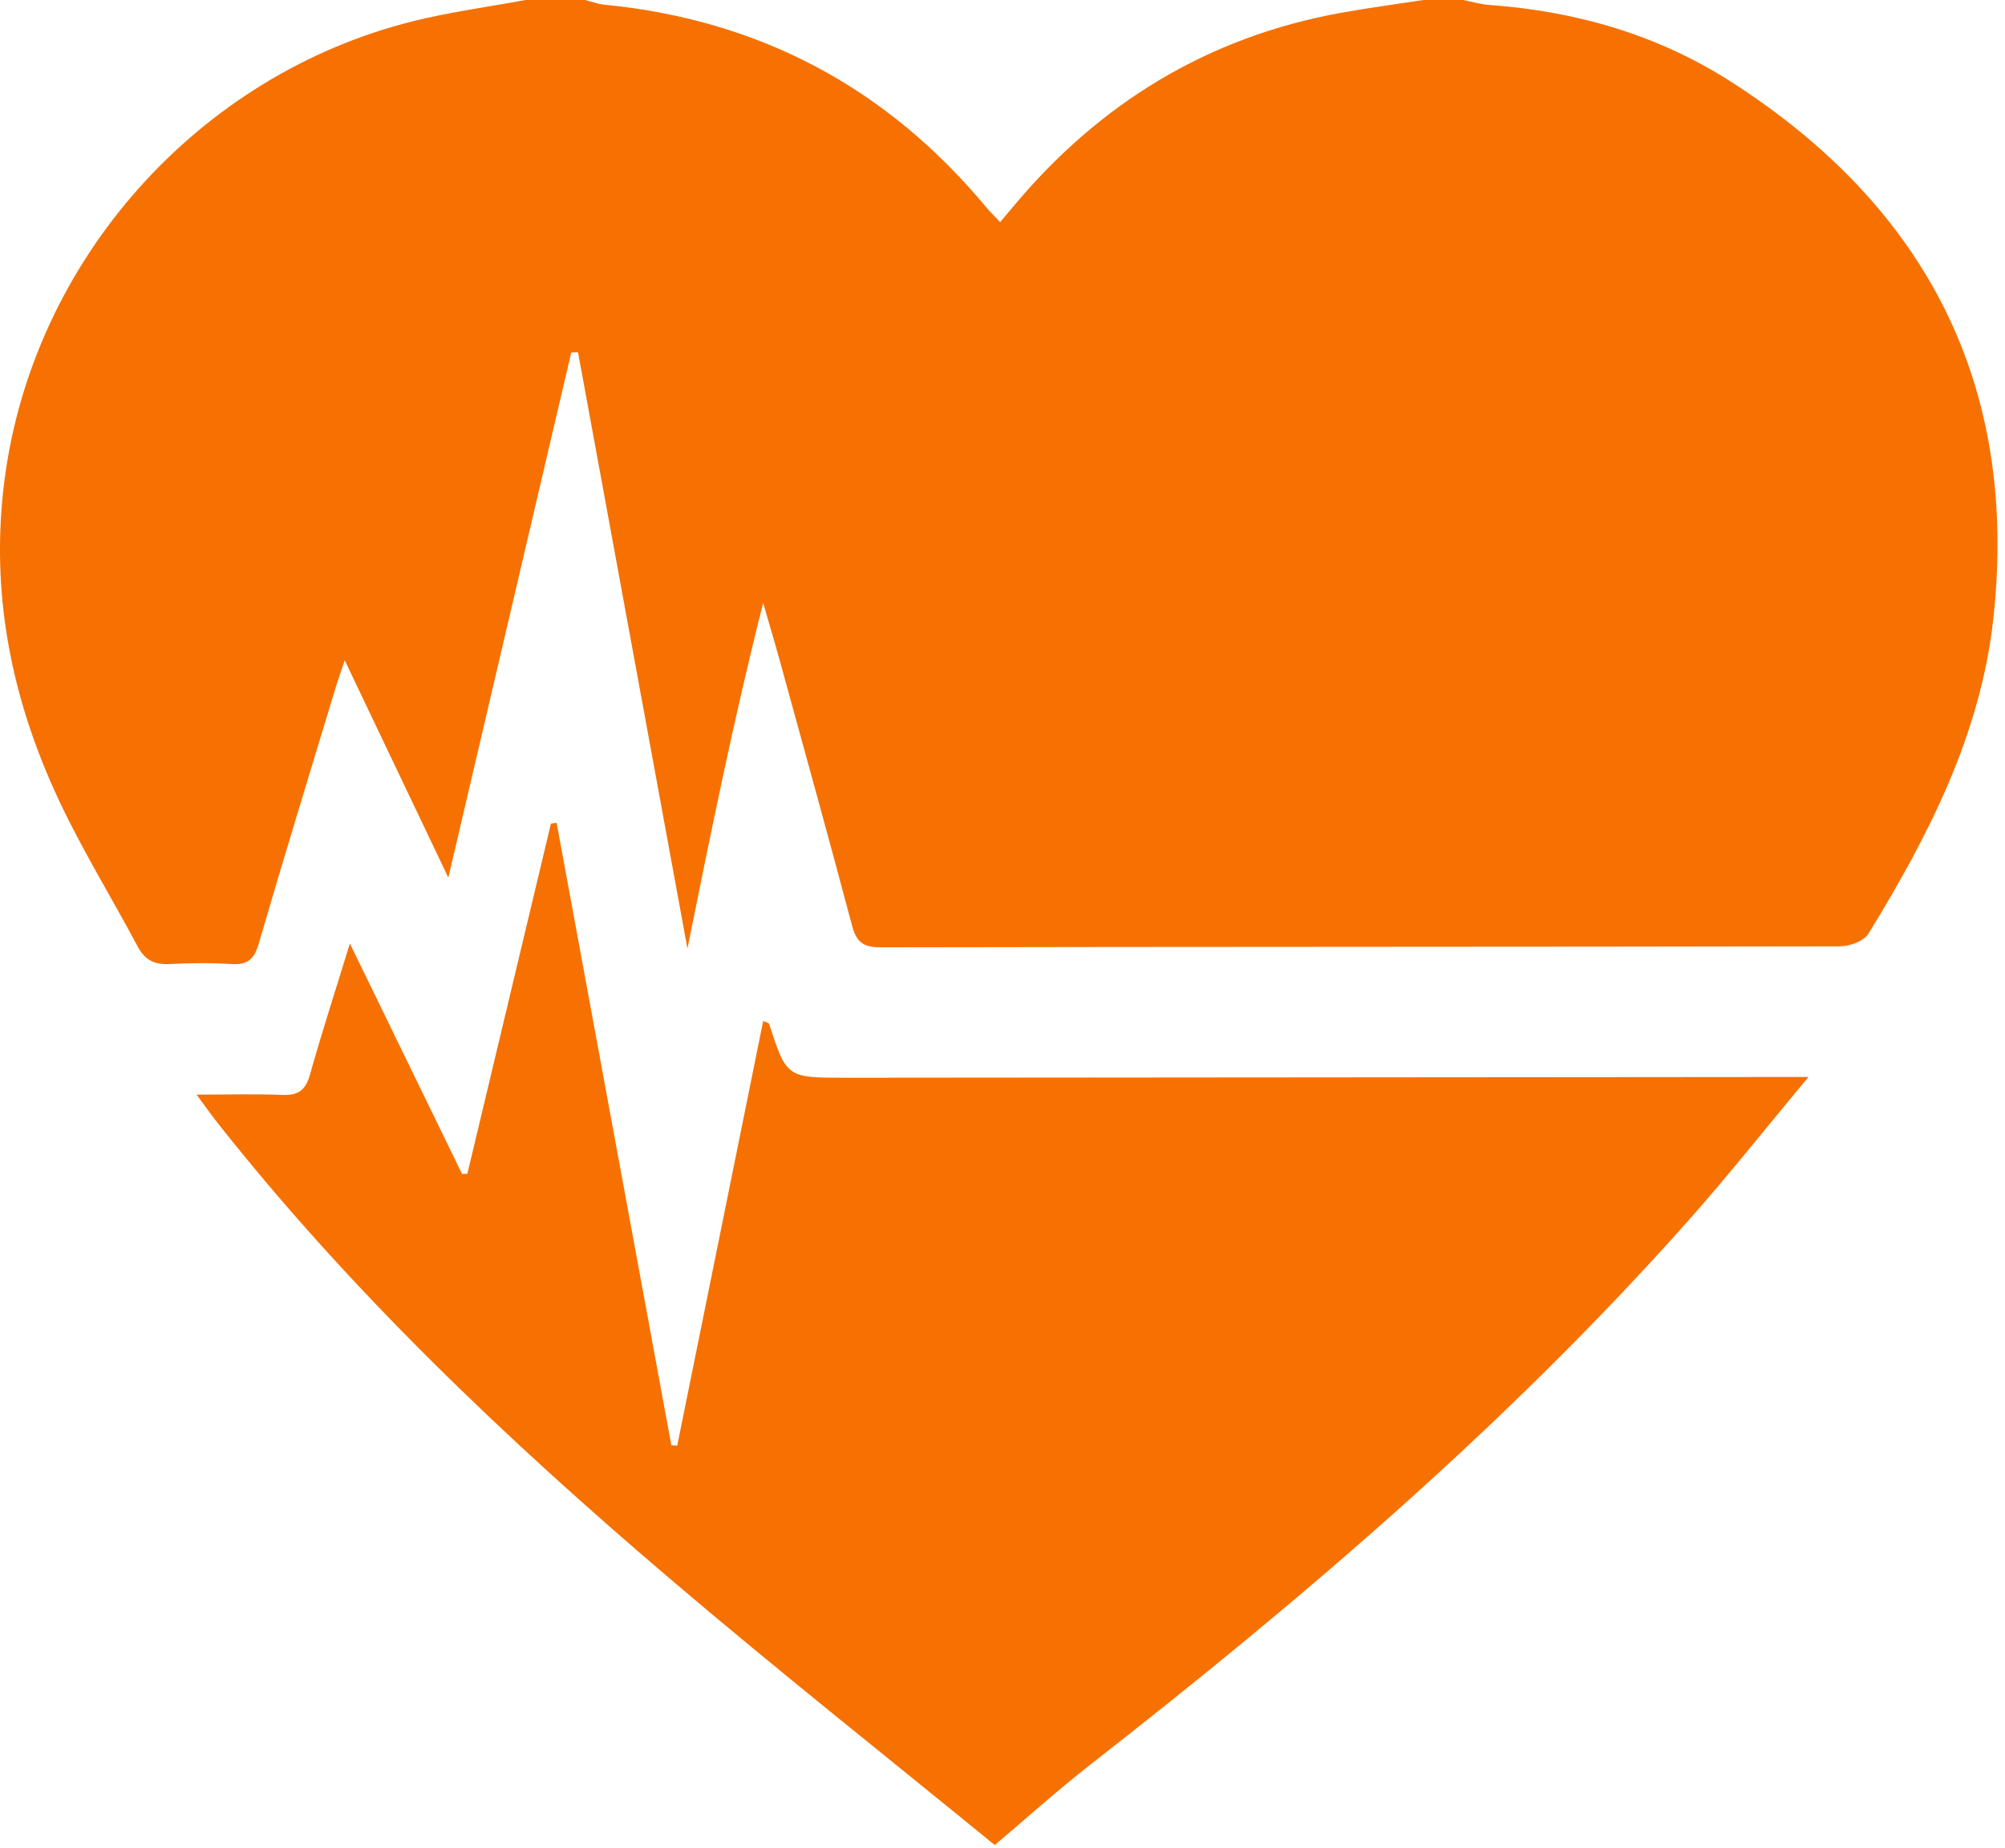 <?xml version="1.0" encoding="UTF-8"?>
<svg width="51px" height="47px" viewBox="0 0 51 47" version="1.1" xmlns="http://www.w3.org/2000/svg" xmlns:xlink="http://www.w3.org/1999/xlink">
    <!-- Generator: Sketch 52.2 (67145) - http://www.bohemiancoding.com/sketch -->
    <title>heart</title>
    <desc>Created with Sketch.</desc>
    <g id="Page-1" stroke="none" stroke-width="1" fill="none" fill-rule="evenodd">
        <g id="Desktop" transform="translate(-558, -1786)" fill="#F67102">
            <path d="M572.883,1786 C573.043,1786.04 573.202,1786.101 573.365,1786.118 C577.33,1786.505 580.565,1788.236 583.093,1791.28 C583.194,1791.401 583.309,1791.511 583.44,1791.649 C583.574,1791.49 583.681,1791.364 583.787,1791.237 C585.972,1788.625 588.718,1786.941 592.104,1786.327 C592.802,1786.2 593.506,1786.108 594.208,1786 L595.217,1786 C595.442,1786.044 595.666,1786.111 595.894,1786.127 C598.092,1786.285 600.167,1786.887 602.013,1788.068 C607.025,1791.273 609.355,1795.829 608.702,1801.745 C608.379,1804.678 607.05,1807.269 605.522,1809.753 C605.407,1809.94 605.046,1810.068 604.798,1810.069 C596.662,1810.085 588.527,1810.078 580.391,1810.094 C579.942,1810.094 579.78,1809.945 579.671,1809.534 C579.074,1807.281 578.449,1805.035 577.831,1802.788 C577.698,1802.303 577.551,1801.82 577.412,1801.336 C576.678,1804.229 576.094,1807.111 575.486,1810.124 C574.541,1804.979 573.622,1799.97 572.703,1794.961 C572.646,1794.962 572.588,1794.963 572.531,1794.964 C571.501,1799.361 570.472,1803.759 569.404,1808.321 C568.502,1806.43 567.667,1804.678 566.768,1802.793 C566.652,1803.146 566.582,1803.339 566.523,1803.535 C565.872,1805.688 565.211,1807.837 564.583,1809.995 C564.469,1810.384 564.309,1810.547 563.893,1810.52 C563.37,1810.487 562.842,1810.491 562.318,1810.519 C561.937,1810.539 561.689,1810.424 561.507,1810.082 C560.841,1808.832 560.092,1807.621 559.493,1806.341 C558.286,1803.764 557.744,1801.07 558.115,1798.206 C558.837,1792.631 563.02,1787.897 568.535,1786.532 C569.466,1786.302 570.423,1786.175 571.368,1786 L572.883,1786 Z M575.077,1822.759 C575.126,1822.762 575.176,1822.765 575.226,1822.768 C575.954,1819.173 576.682,1815.577 577.413,1811.968 C577.5,1812.007 577.554,1812.016 577.562,1812.039 C578.011,1813.411 578.011,1813.412 579.519,1813.411 C587.364,1813.405 595.209,1813.398 603.052,1813.392 C603.299,1813.392 603.546,1813.392 604,1813.392 C602.907,1814.703 601.962,1815.9 600.949,1817.04 C596.377,1822.188 591.157,1826.652 585.723,1830.89 C584.877,1831.551 584.08,1832.271 583.303,1832.927 C580.574,1830.695 577.765,1828.474 575.043,1826.155 C570.879,1822.609 566.926,1818.852 563.536,1814.562 C563.383,1814.368 563.241,1814.166 563,1813.84 C563.811,1813.84 564.499,1813.818 565.183,1813.848 C565.6,1813.866 565.779,1813.713 565.888,1813.322 C566.185,1812.259 566.528,1811.209 566.9,1809.997 C567.893,1812.038 568.823,1813.949 569.753,1815.859 C569.798,1815.857 569.843,1815.855 569.888,1815.853 L572.014,1806.948 C572.062,1806.941 572.11,1806.934 572.158,1806.927 C573.131,1812.204 574.104,1817.481 575.077,1822.759 Z" id="heart"></path>
        </g>
    </g>
</svg>
